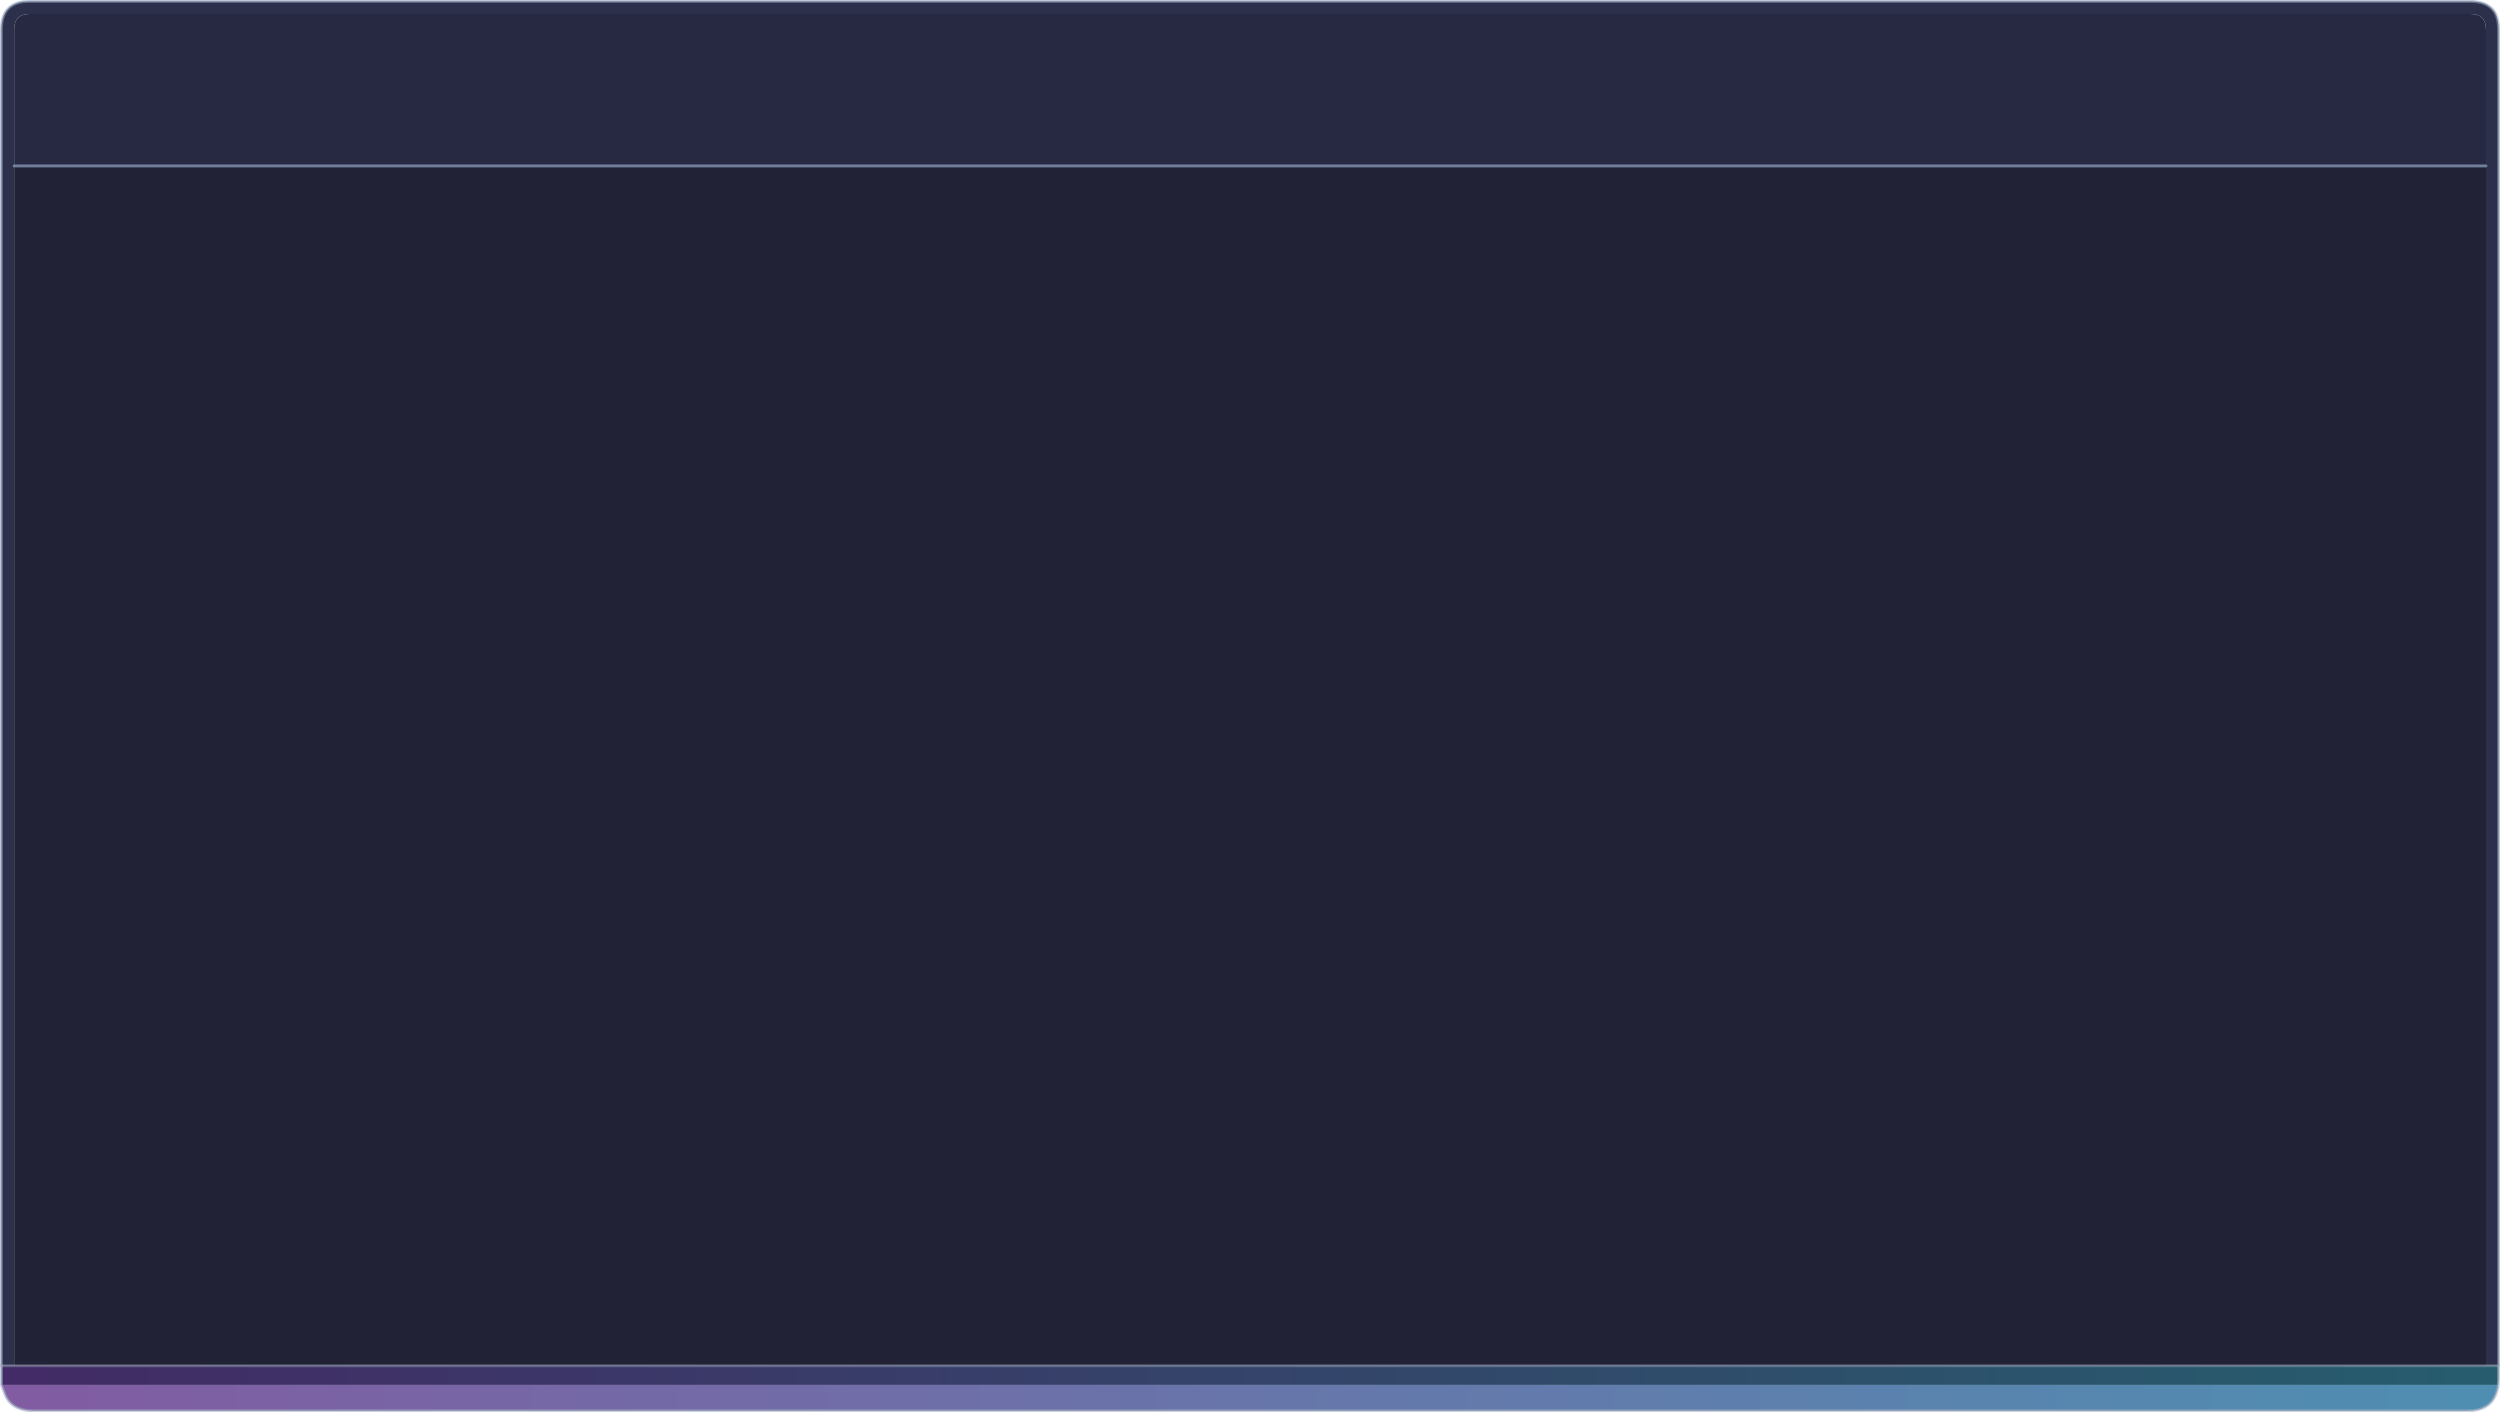 <?xml version="1.0" encoding="UTF-8" standalone="no"?>
<svg xmlns:xlink="http://www.w3.org/1999/xlink" height="488.95px" width="865.55px" xmlns="http://www.w3.org/2000/svg">
  <g transform="matrix(1.0, 0.0, 0.0, 1.0, 1096.9, 32.4)">
    <path d="M-1096.4 440.45 L-1096.4 -22.15 Q-1096.4 -30.7 -1088.9 -31.8 L-1086.65 -31.9 -241.6 -31.9 Q-235.9 -31.9 -233.55 -28.65 L-233.1 -28.0 -233.05 -27.95 Q-231.85 -25.65 -231.85 -22.15 L-231.85 440.45 -236.2 440.45 -236.2 25.05 -236.2 -22.15 Q-236.2 -27.55 -241.6 -27.55 L-1086.65 -27.55 Q-1092.0 -27.55 -1092.0 -22.15 L-1092.0 25.05 -1092.0 440.45 -1096.4 440.45" fill="#222541" fill-opacity="0.949" fill-rule="evenodd" stroke="none"/>
    <path d="M-1092.0 440.45 L-1092.0 25.05 -236.2 25.05 -236.2 440.45 -1092.0 440.45" fill="#15172a" fill-opacity="0.949" fill-rule="evenodd" stroke="none"/>
    <path d="M-1092.0 25.05 L-1092.0 -22.15 Q-1092.0 -27.55 -1086.65 -27.55 L-241.6 -27.55 Q-236.2 -27.55 -236.2 -22.15 L-236.2 25.05 -1092.0 25.05" fill="#1c1e38" fill-opacity="0.949" fill-rule="evenodd" stroke="none"/>
    <path d="M-231.85 440.45 L-231.85 440.95 -231.85 445.2 -231.95 447.1 -1096.4 447.1 -1096.4 440.45 -1092.0 440.45 -236.2 440.45 -231.85 440.45" fill="url(#gradient0)" fill-rule="evenodd" stroke="none"/>
    <path d="M-231.95 447.1 Q-232.15 448.8 -232.7 450.05 -234.75 456.05 -242.7 456.05 L-1085.15 456.05 Q-1093.15 456.05 -1095.3 450.05 L-1096.4 447.1 -231.95 447.1" fill="url(#gradient1)" fill-rule="evenodd" stroke="none"/>
    <path d="M-1096.4 440.45 L-1096.4 -22.15 Q-1096.4 -30.7 -1088.9 -31.8 L-1086.65 -31.9 -241.6 -31.9 Q-235.9 -31.9 -233.55 -28.65 L-233.1 -28.0 -233.05 -27.95 Q-231.85 -25.65 -231.85 -22.15 L-231.85 440.45" fill="none" stroke="#889ab8" stroke-linecap="round" stroke-linejoin="round" stroke-opacity="0.549" stroke-width="1.0"/>
    <path d="M-1092.0 25.05 L-236.2 25.05" fill="none" stroke="#889ab8" stroke-linecap="round" stroke-linejoin="round" stroke-opacity="0.749" stroke-width="1.0"/>
    <path d="M-231.85 440.95 L-231.85 445.2 -231.95 447.1 Q-232.15 448.8 -232.7 450.05 -234.75 456.05 -242.7 456.05 L-1085.15 456.05 Q-1093.15 456.05 -1095.3 450.05 L-1096.4 447.1 -1096.4 440.45" fill="none" stroke="#9facbf" stroke-linecap="round" stroke-linejoin="round" stroke-opacity="0.549" stroke-width="1.0"/>
    <path d="M-1096.4 440.45 L-1092.0 440.45 -236.2 440.45 -231.85 440.45" fill="none" stroke="#9daabd" stroke-linecap="round" stroke-linejoin="round" stroke-opacity="0.427" stroke-width="1.0"/>
  </g>
  <defs>
    <linearGradient gradientTransform="matrix(-0.517, 0.0, 0.0, -0.004, -665.4, 443.75)" gradientUnits="userSpaceOnUse" id="gradient0" spreadMethod="pad" x1="-819.2" x2="819.2">
      <stop offset="0.0" stop-color="#265c6d"/>
      <stop offset="1.0" stop-color="#422b66"/>
    </linearGradient>
    <linearGradient gradientTransform="matrix(-0.52, 0.0, 0.0, -0.005, -666.05, 451.55)" gradientUnits="userSpaceOnUse" id="gradient1" spreadMethod="pad" x1="-819.2" x2="819.2">
      <stop offset="0.0" stop-color="#4f8eb1"/>
      <stop offset="1.0" stop-color="#815ca3"/>
    </linearGradient>
  </defs>
</svg>
